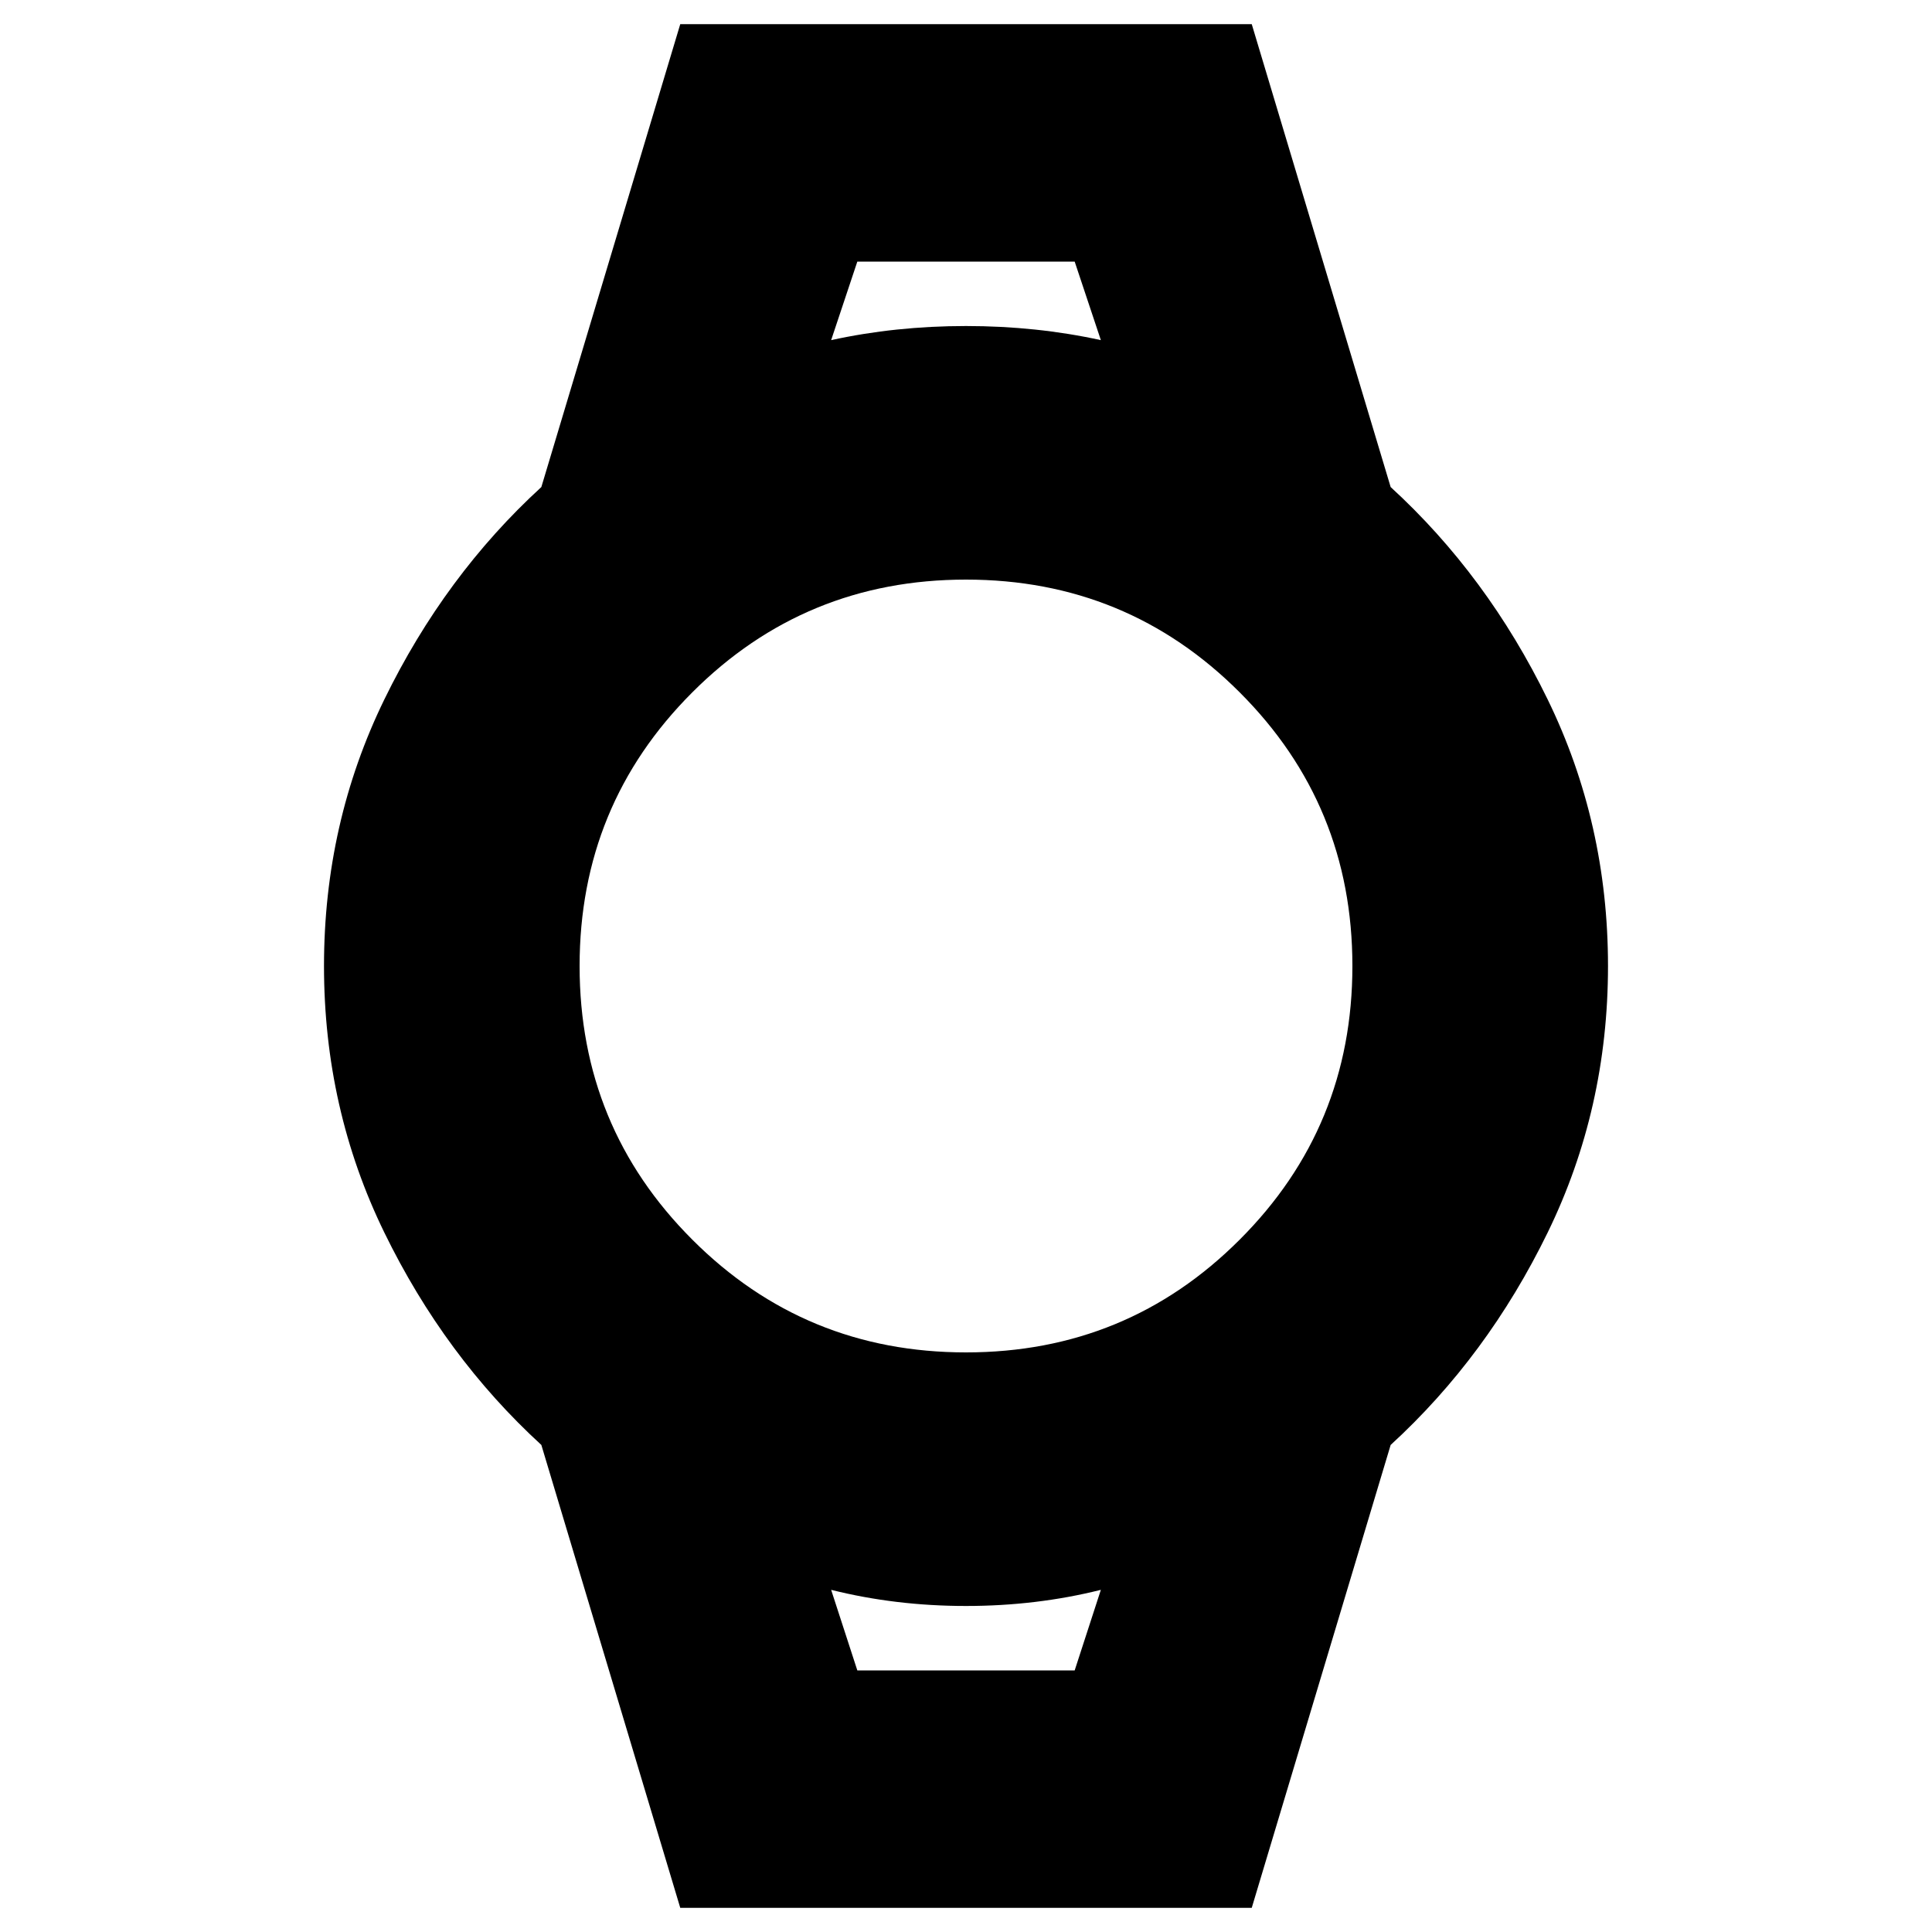 <svg xmlns="http://www.w3.org/2000/svg" height="20" width="20"><path d="m7.042 19.75-1.438-4.792q-1-.916-1.625-2.198-.625-1.281-.625-2.76 0-1.479.625-2.76.625-1.282 1.625-2.198L7.042.25h5.916l1.438 4.792q1 .916 1.625 2.198.625 1.281.625 2.76 0 1.479-.625 2.76-.625 1.282-1.625 2.198l-1.438 4.792ZM10 14q1.667 0 2.833-1.167Q14 11.667 14 10q0-1.667-1.167-2.833Q11.667 6 10 6 8.333 6 7.167 7.167 6 8.333 6 10q0 1.667 1.167 2.833Q8.333 14 10 14ZM8.604 3.521q.667-.146 1.396-.146.729 0 1.396.146l-.271-.813h-2.25Zm.271 13.771h2.25l.271-.834q-.667.167-1.396.167-.729 0-1.396-.167ZM8.604 2.708h2.792-2.792Zm.271 14.584h-.271 2.792-.271Z"/></svg>